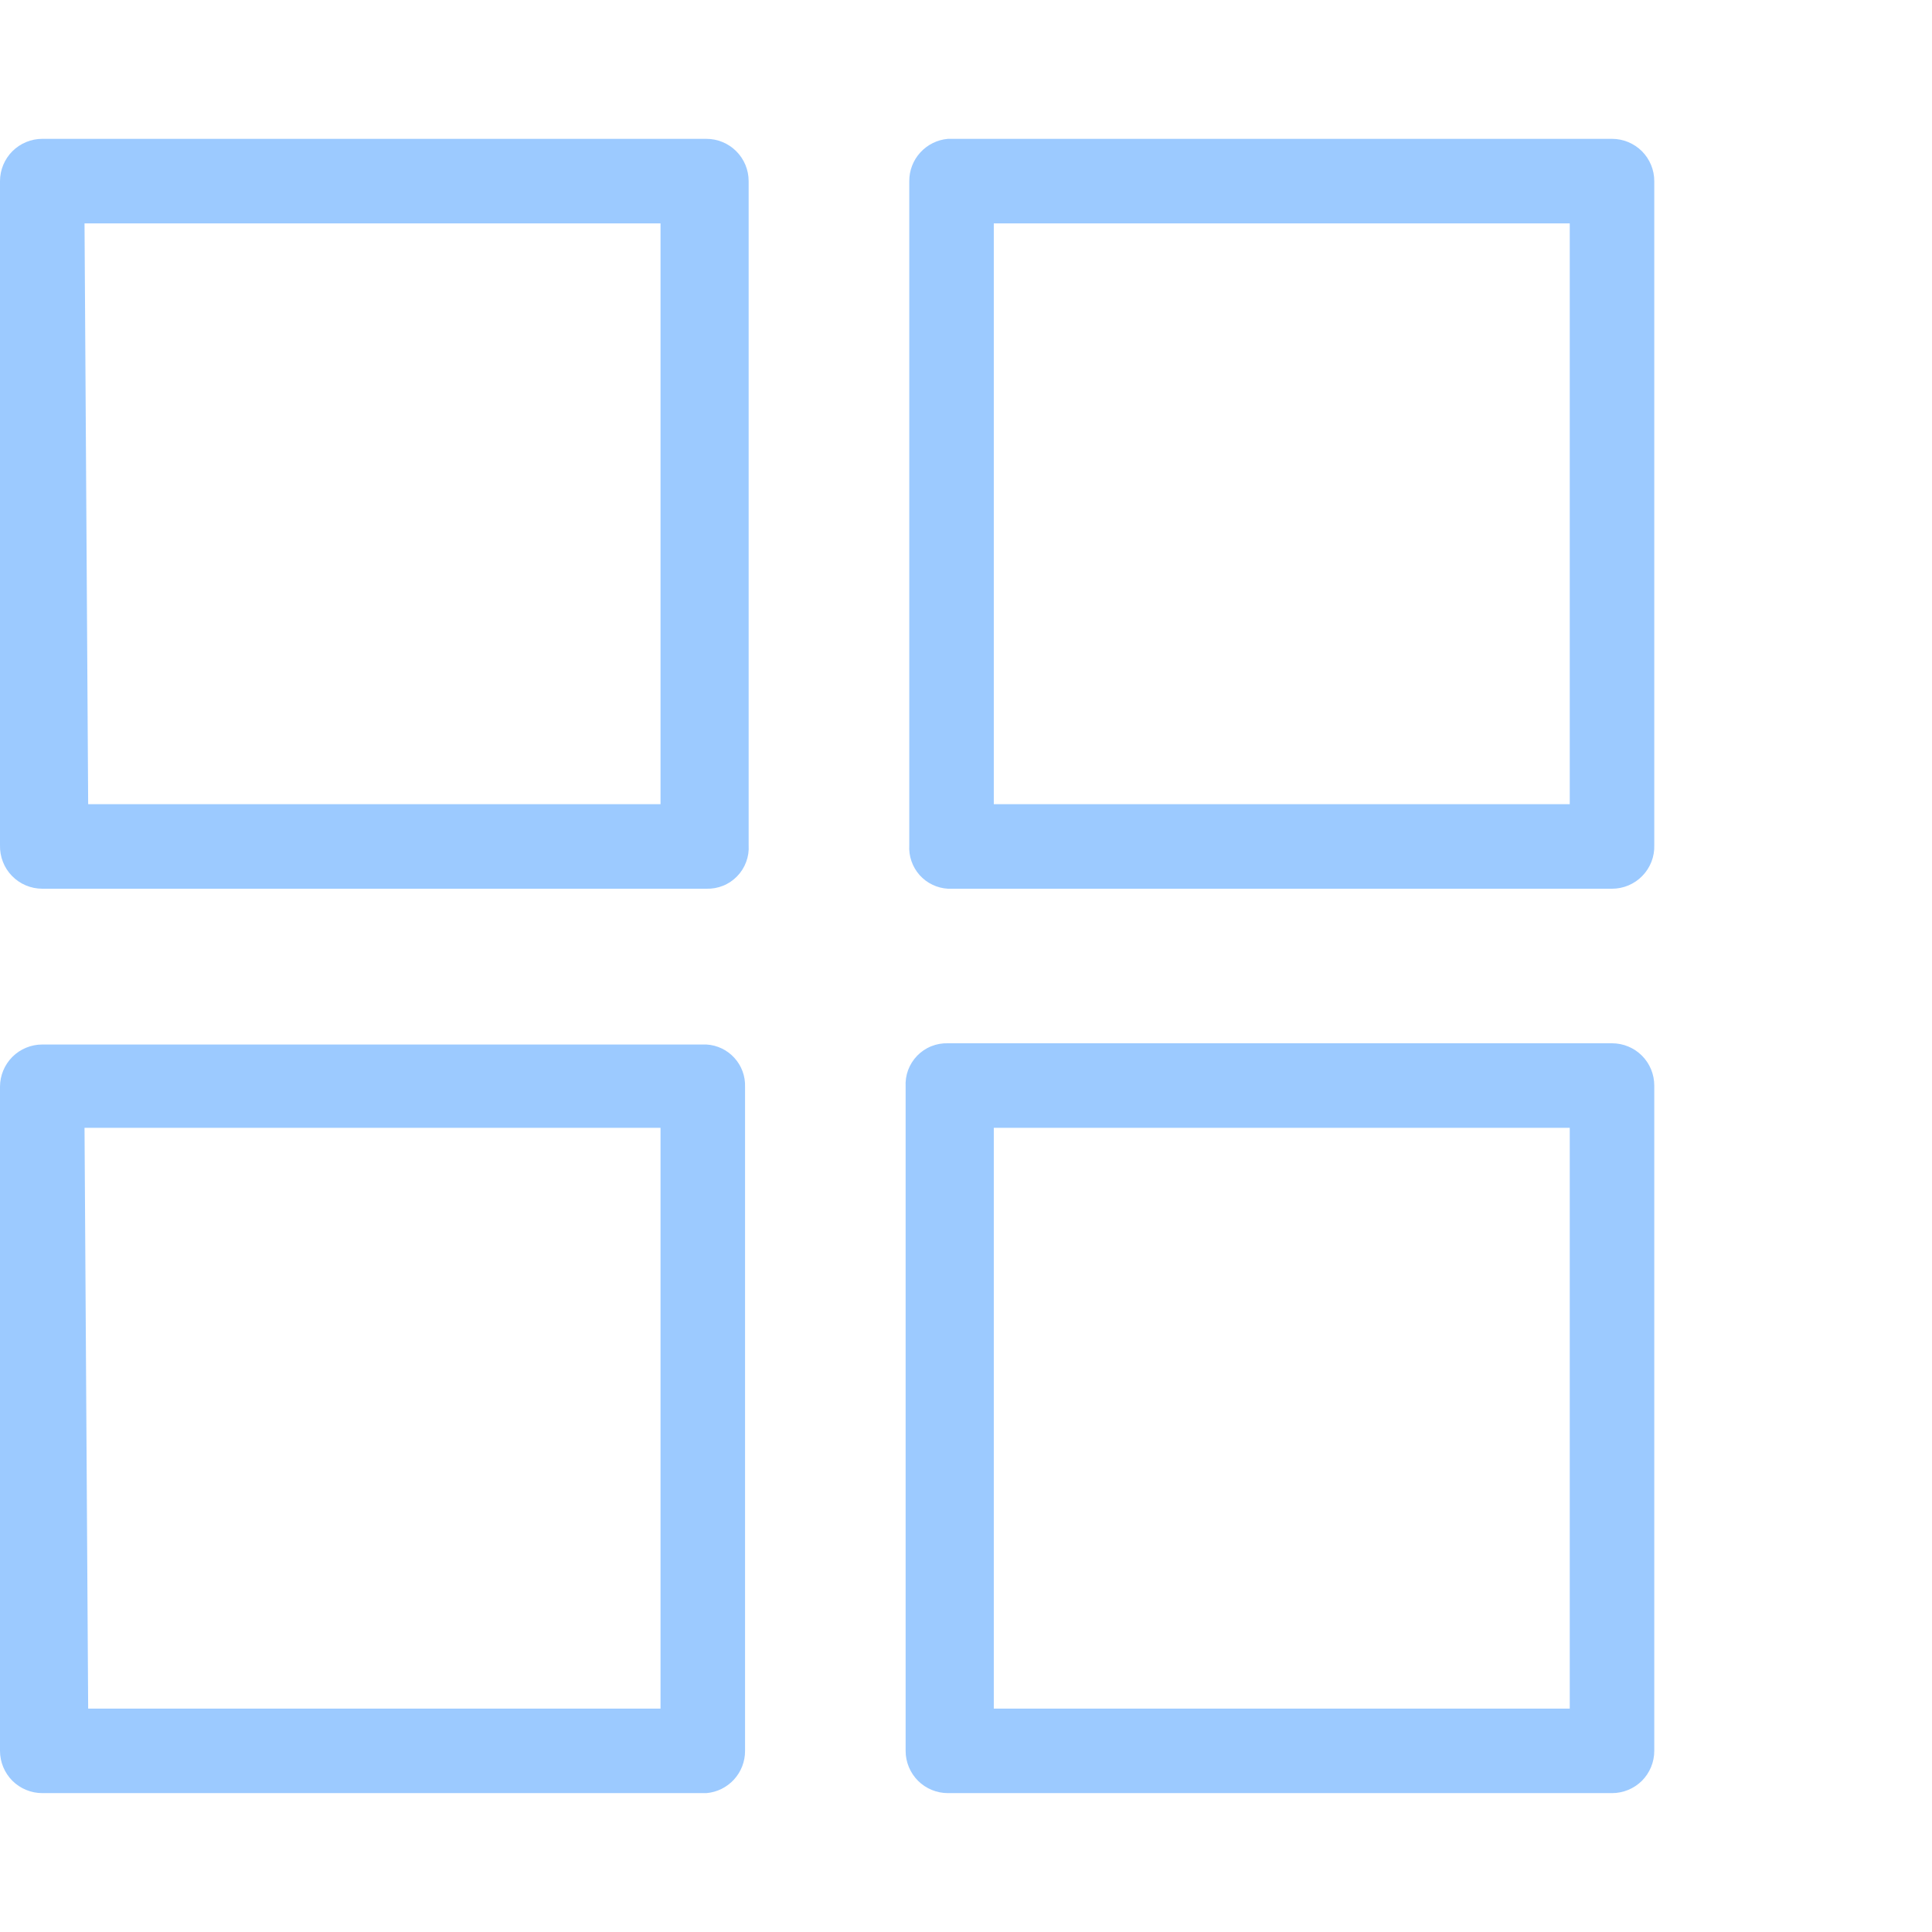 <svg viewBox="0 0 44 44" fill="none" xmlns="http://www.w3.org/2000/svg">
<path d="M16.088 20.24H0.963C0.834 20.24 0.707 20.214 0.588 20.164C0.469 20.114 0.362 20.041 0.272 19.948C0.183 19.856 0.112 19.747 0.066 19.627C0.019 19.507 -0.003 19.379 0 19.25V4.125C0 3.87 0.102 3.625 0.282 3.444C0.463 3.264 0.708 3.162 0.963 3.162H16.088C16.343 3.162 16.588 3.264 16.768 3.444C16.949 3.625 17.05 3.87 17.05 4.125V19.25C17.058 19.38 17.039 19.509 16.993 19.631C16.948 19.753 16.878 19.864 16.787 19.957C16.697 20.05 16.588 20.124 16.468 20.172C16.347 20.221 16.218 20.244 16.088 20.24ZM2.008 18.315H15.043V5.087H1.925L2.008 18.315Z" fill="#9CCAFF"/>
<path d="M36.713 20.24H21.588C21.465 20.233 21.345 20.202 21.234 20.148C21.123 20.095 21.024 20.02 20.942 19.928C20.861 19.836 20.798 19.729 20.758 19.612C20.717 19.496 20.701 19.373 20.708 19.25V4.125C20.707 3.883 20.797 3.65 20.96 3.472C21.123 3.294 21.347 3.183 21.588 3.162H36.713C36.968 3.162 37.213 3.264 37.394 3.444C37.574 3.625 37.675 3.87 37.675 4.125V19.25C37.679 19.379 37.657 19.507 37.61 19.627C37.563 19.747 37.493 19.856 37.403 19.948C37.314 20.041 37.206 20.114 37.088 20.164C36.969 20.214 36.842 20.24 36.713 20.24ZM22.633 18.315H35.75V5.087H22.633V18.315Z" fill="#9CCAFF"/>
<path d="M16.088 40.837H0.963C0.708 40.837 0.463 40.736 0.282 40.556C0.102 40.375 0 40.13 0 39.875V24.75C0 24.495 0.102 24.25 0.282 24.069C0.463 23.889 0.708 23.788 0.963 23.788H16.088C16.331 23.802 16.559 23.91 16.723 24.09C16.888 24.27 16.976 24.506 16.968 24.75V39.875C16.969 40.117 16.879 40.35 16.716 40.528C16.553 40.706 16.329 40.817 16.088 40.837ZM2.008 38.913H15.043V25.685H1.925L2.008 38.913Z" fill="#9CCAFF"/>
<path d="M36.713 40.837H21.588C21.333 40.837 21.088 40.736 20.907 40.556C20.727 40.375 20.625 40.13 20.625 39.875V24.75C20.618 24.62 20.637 24.49 20.682 24.369C20.728 24.247 20.798 24.136 20.888 24.043C20.979 23.95 21.088 23.876 21.208 23.828C21.329 23.779 21.458 23.756 21.588 23.76H36.713C36.968 23.76 37.213 23.861 37.394 24.042C37.574 24.222 37.675 24.467 37.675 24.723V39.875C37.675 40.13 37.574 40.375 37.394 40.556C37.213 40.736 36.968 40.837 36.713 40.837ZM22.633 38.913H35.75V25.685H22.633V38.913Z" fill="#9CCAFF"/>
</svg>
